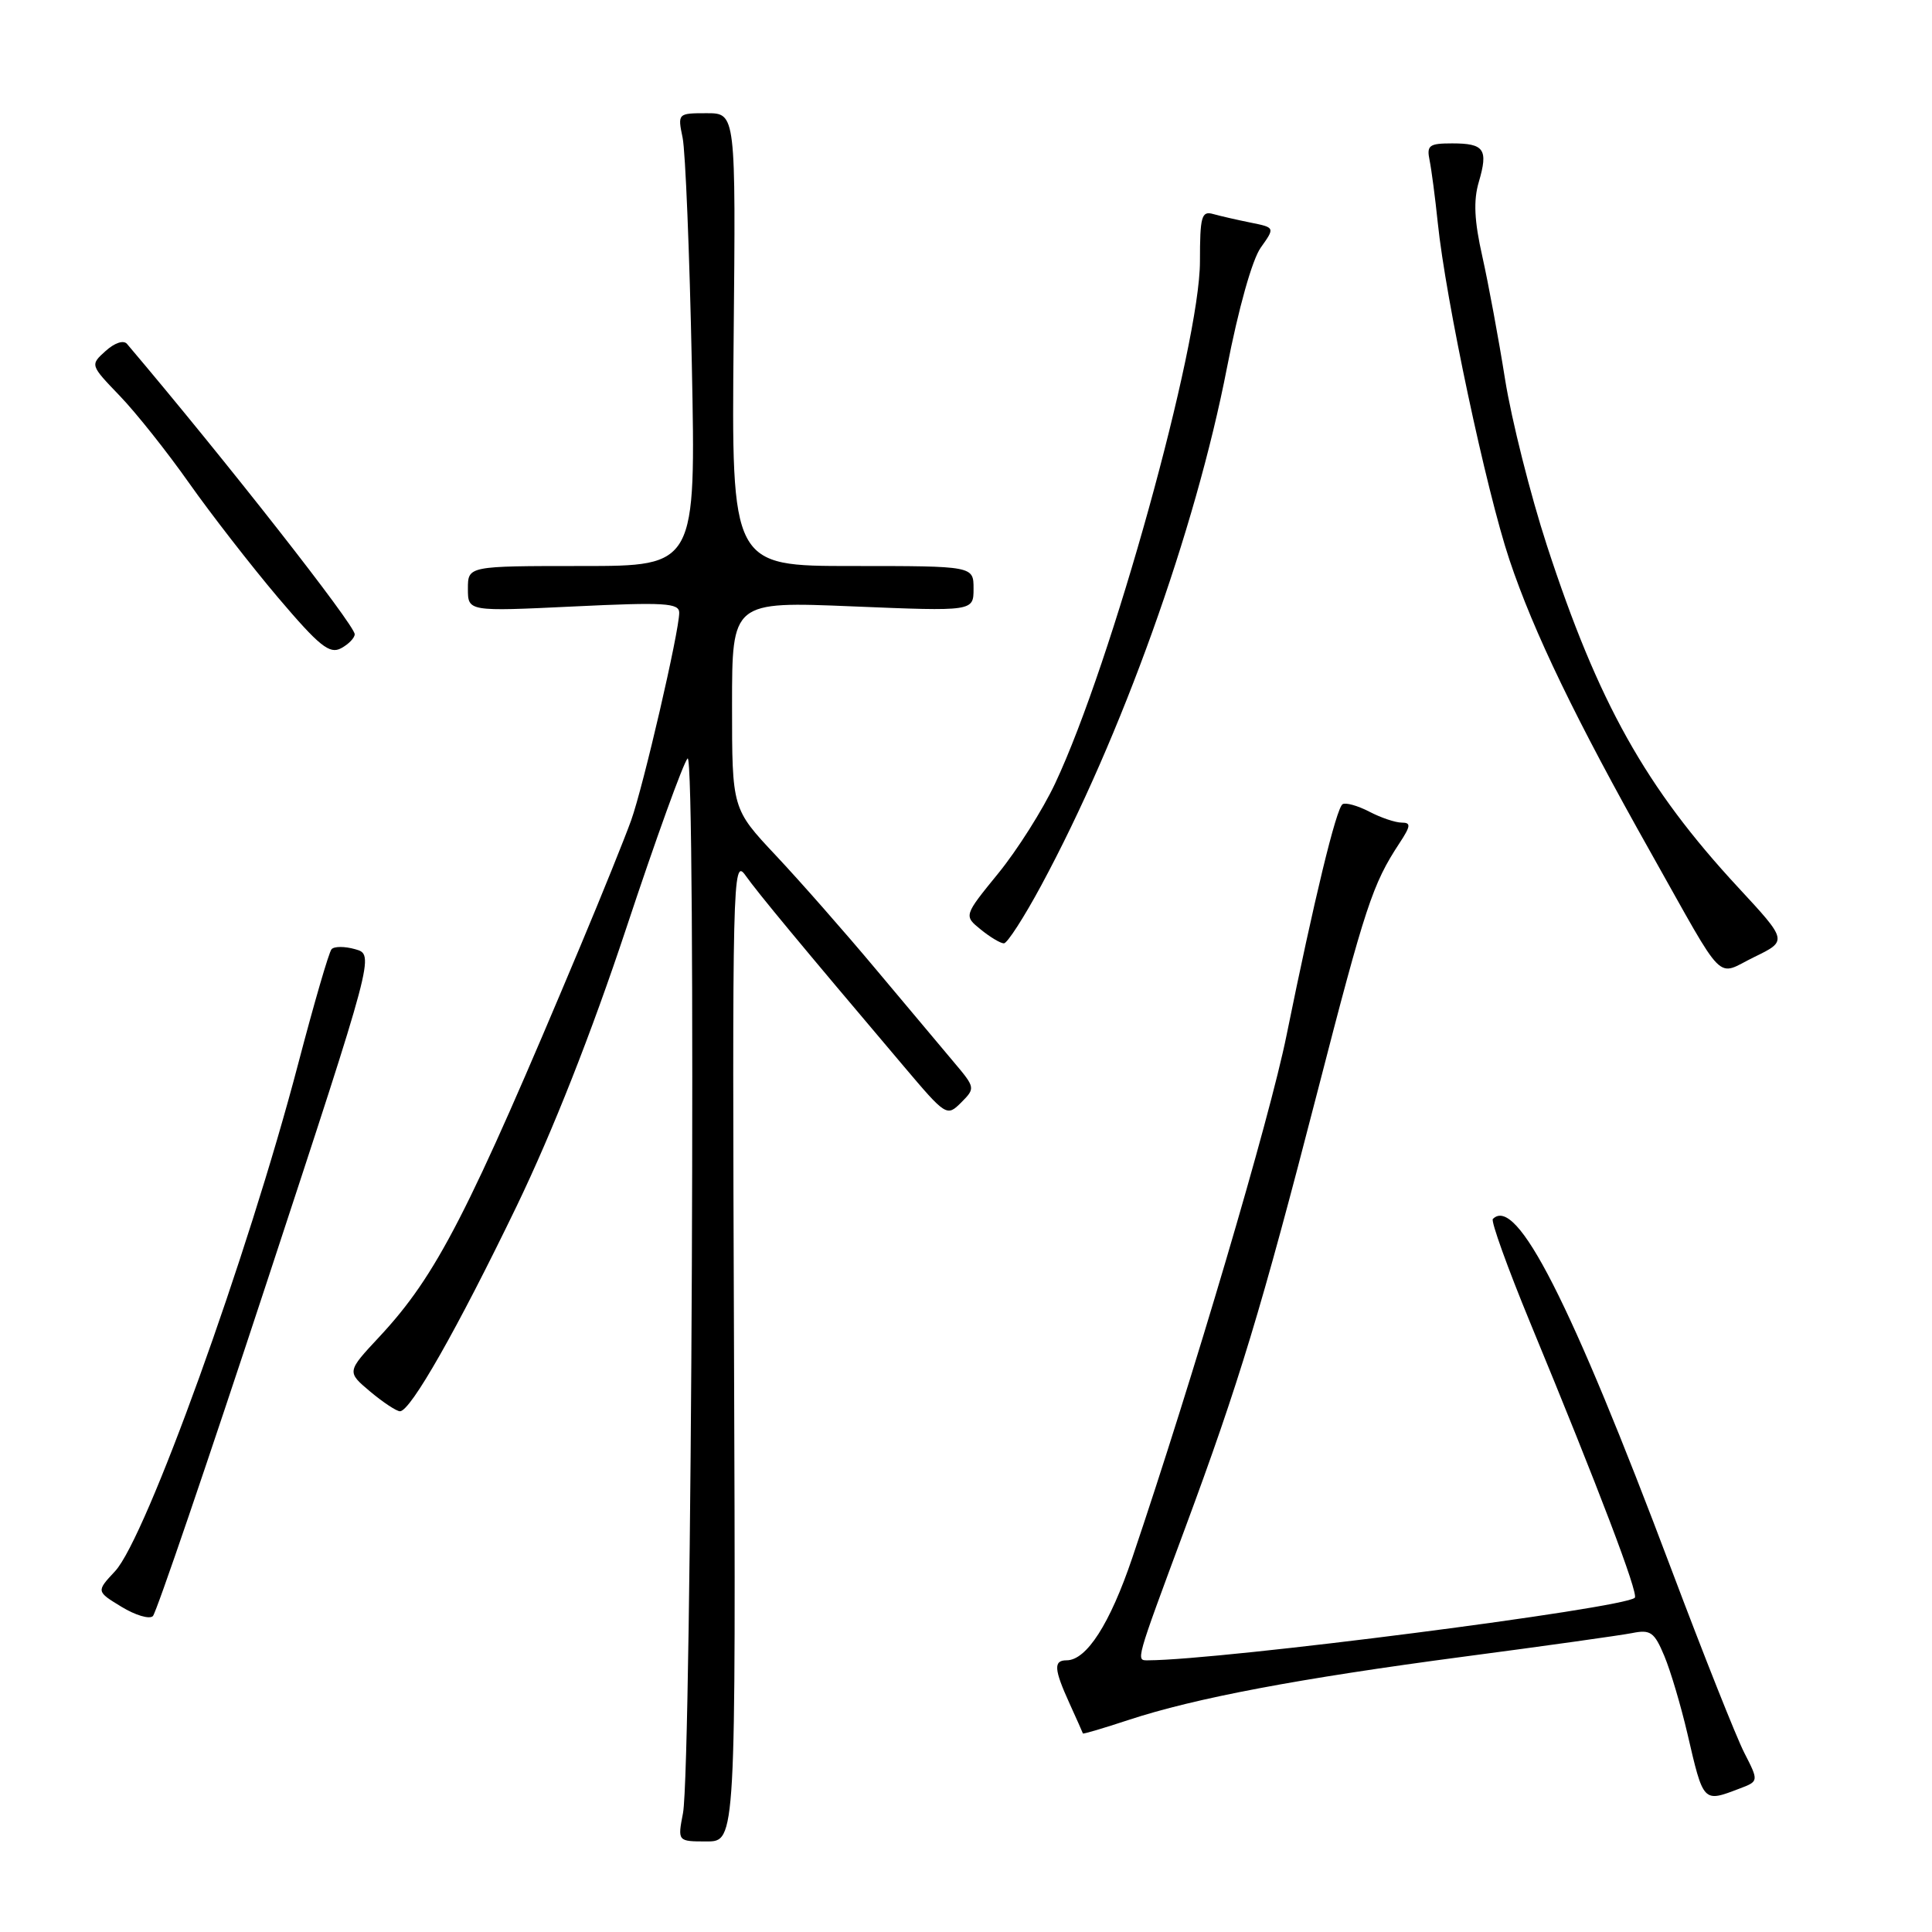 <?xml version="1.0" encoding="UTF-8" standalone="no"?>
<!DOCTYPE svg PUBLIC "-//W3C//DTD SVG 1.1//EN" "http://www.w3.org/Graphics/SVG/1.1/DTD/svg11.dtd" >
<svg xmlns="http://www.w3.org/2000/svg" xmlns:xlink="http://www.w3.org/1999/xlink" version="1.1" viewBox="0 0 256 256">
 <g >
 <path fill="currentColor"
d=" M 97.26 178.75 C 97.02 116.46 97.09 113.61 98.76 115.97 C 100.39 118.28 106.11 125.18 119.72 141.25 C 125.36 147.92 125.46 147.98 127.36 146.09 C 129.25 144.19 129.24 144.12 126.39 140.74 C 124.80 138.86 120.14 133.31 116.04 128.41 C 111.94 123.51 105.98 116.73 102.79 113.34 C 97.00 107.17 97.00 107.17 97.00 93.43 C 97.00 79.69 97.00 79.69 113.00 80.35 C 129.00 81.01 129.00 81.01 129.00 78.00 C 129.00 75.00 129.00 75.00 112.96 75.00 C 96.92 75.00 96.92 75.00 97.21 45.00 C 97.50 15.00 97.50 15.00 93.64 15.00 C 89.81 15.00 89.78 15.03 90.45 18.25 C 90.82 20.04 91.37 33.54 91.67 48.25 C 92.21 75.00 92.21 75.00 77.11 75.00 C 62.00 75.00 62.00 75.00 62.00 78.01 C 62.00 81.03 62.00 81.03 76.00 80.36 C 88.08 79.78 90.00 79.90 90.00 81.19 C 90.00 83.67 85.25 104.18 83.63 108.70 C 82.80 111.01 79.81 118.43 76.97 125.20 C 61.98 160.95 57.86 168.98 50.26 177.14 C 45.94 181.77 45.94 181.77 49.05 184.39 C 50.76 185.82 52.54 187.00 53.00 187.00 C 54.40 187.00 60.59 176.11 68.46 159.82 C 73.23 149.92 78.37 136.89 82.98 123.00 C 86.90 111.17 90.56 101.05 91.11 100.50 C 92.26 99.35 91.67 234.09 90.50 240.25 C 89.78 244.00 89.78 244.00 93.64 244.00 C 97.50 244.00 97.50 244.00 97.26 178.75 Z  M 230.46 237.01 C 233.06 236.03 233.06 236.03 231.12 232.24 C 230.06 230.16 225.72 219.24 221.48 207.98 C 208.06 172.34 200.95 158.38 197.81 161.52 C 197.53 161.80 199.76 167.99 202.76 175.27 C 211.84 197.24 217.14 211.19 216.62 211.71 C 215.22 213.11 161.88 219.97 152.13 220.00 C 150.50 220.00 150.38 220.43 157.03 202.50 C 164.16 183.27 167.13 173.49 174.59 144.58 C 180.94 119.96 181.88 117.14 185.42 111.75 C 186.94 109.44 186.99 109.00 185.73 109.00 C 184.90 109.00 182.97 108.35 181.44 107.55 C 179.90 106.75 178.31 106.31 177.90 106.56 C 177.06 107.08 174.12 119.22 170.47 137.20 C 168.24 148.24 158.08 182.64 150.03 206.43 C 147.07 215.18 143.97 220.00 141.33 220.00 C 139.57 220.00 139.65 221.17 141.72 225.72 C 142.67 227.80 143.46 229.59 143.49 229.69 C 143.52 229.80 146.24 228.99 149.52 227.91 C 158.34 225.00 172.08 222.41 194.00 219.51 C 204.72 218.10 214.74 216.69 216.27 216.39 C 218.70 215.90 219.21 216.26 220.53 219.42 C 221.36 221.40 222.73 226.03 223.59 229.71 C 225.72 238.91 225.66 238.84 230.46 237.01 Z  M 35.35 169.91 C 49.62 126.50 49.62 126.50 47.08 125.78 C 45.69 125.38 44.27 125.38 43.93 125.78 C 43.58 126.17 41.59 133.03 39.50 141.00 C 32.83 166.44 19.35 203.79 15.25 208.19 C 12.75 210.87 12.75 210.87 16.10 212.91 C 17.94 214.03 19.81 214.59 20.26 214.14 C 20.71 213.69 27.50 193.79 35.35 169.91 Z  M 230.31 117.58 C 218.05 104.35 211.77 93.12 204.97 72.27 C 202.78 65.54 200.29 55.64 199.43 50.27 C 198.58 44.90 197.22 37.58 196.42 34.00 C 195.35 29.26 195.22 26.58 195.95 24.11 C 197.22 19.78 196.68 19.00 192.42 19.00 C 189.36 19.00 189.02 19.26 189.43 21.25 C 189.68 22.49 190.17 26.20 190.51 29.50 C 191.56 39.70 196.94 65.02 200.01 74.18 C 203.21 83.75 208.80 95.32 218.73 112.96 C 228.84 130.93 227.26 129.33 232.45 126.81 C 236.87 124.66 236.87 124.66 230.31 117.58 Z  M 137.96 117.34 C 148.58 97.65 158.39 70.30 162.58 48.72 C 164.10 40.90 165.92 34.41 167.05 32.82 C 168.95 30.15 168.95 30.15 165.73 29.50 C 163.95 29.14 161.71 28.63 160.75 28.36 C 159.21 27.92 159.00 28.67 159.00 34.63 C 159.00 45.71 147.29 87.93 139.81 103.81 C 138.18 107.28 134.79 112.64 132.27 115.73 C 127.70 121.34 127.70 121.34 129.96 123.17 C 131.20 124.18 132.58 125.00 133.02 125.00 C 133.47 125.00 135.69 121.55 137.96 117.34 Z  M 47.00 84.04 C 47.00 82.81 29.88 60.97 16.83 45.57 C 16.37 45.03 15.20 45.42 13.99 46.51 C 11.94 48.36 11.94 48.36 15.85 52.43 C 18.01 54.67 22.15 59.88 25.05 64.00 C 27.96 68.12 33.27 74.96 36.85 79.19 C 42.32 85.63 43.67 86.71 45.19 85.90 C 46.18 85.37 47.00 84.53 47.00 84.04 Z "/>
</g>
</svg>